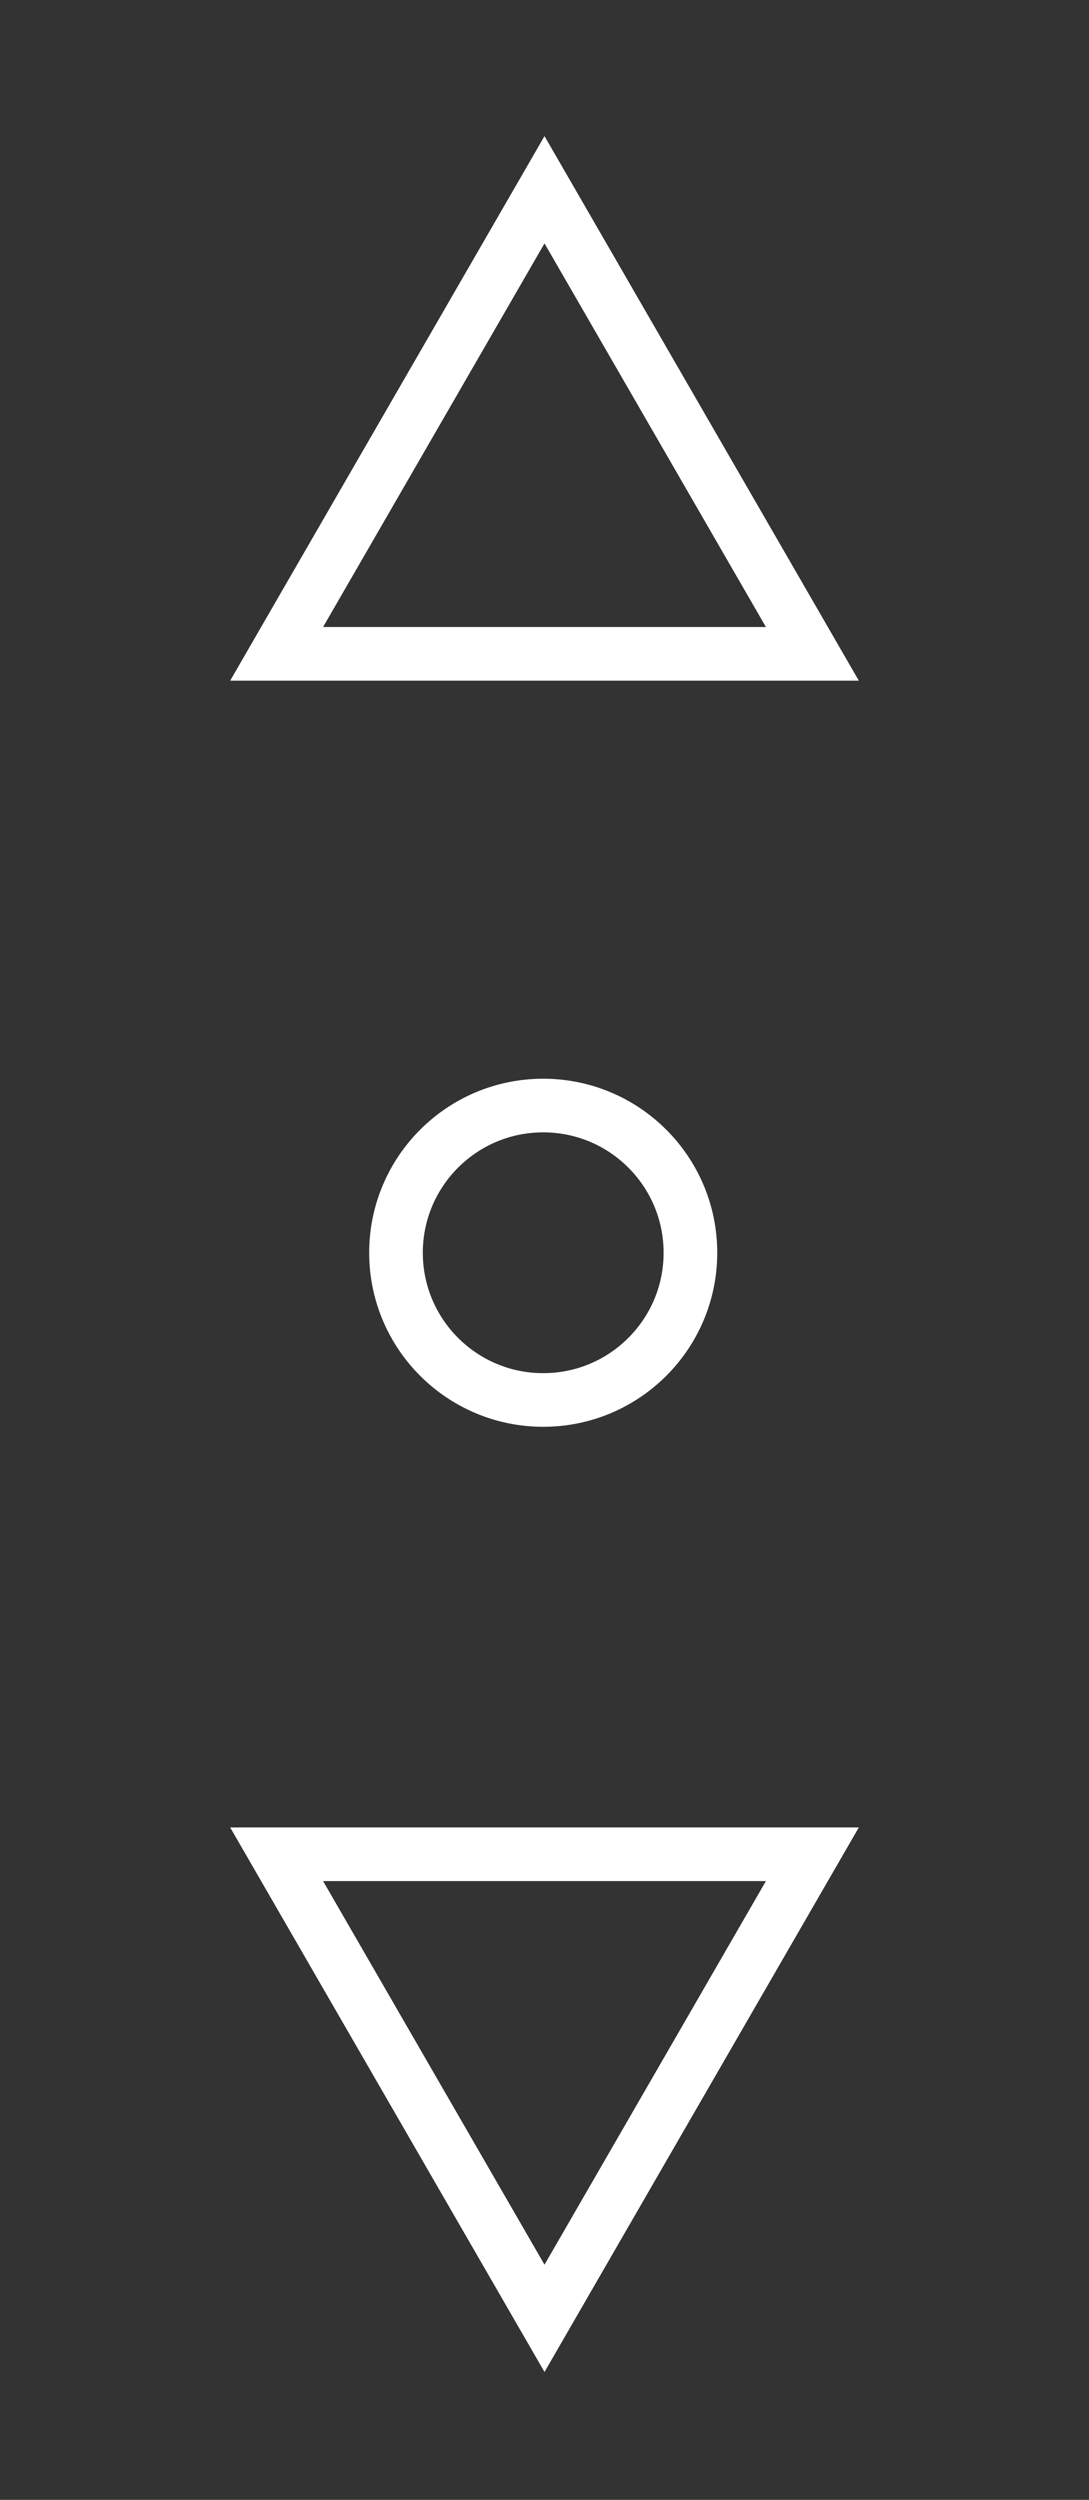 <svg xmlns="http://www.w3.org/2000/svg" width="264" height="606" viewBox="0 0 264 606">
  <rect x="0" y="0" width="264" height="606" fill="#333333" stroke="none"/>
  <defs>
    <style>
      .cls-1, .cls-2 {
        fill: none;
        stroke: #fff;
        stroke-width: 13px;
      }

      .cls-1 {
        fill-rule: evenodd;
      }
    </style>
  </defs>
  <g id="Scroll" data-name="Scroll">
    <path id="Triangle_1" data-name="Triangle 1" class="cls-1" d="M219,46l64.938,112.5H154.062Z" transform="translate(-87)"/>
    <path id="Triangle_1-2" data-name="Triangle 1" class="cls-1" d="M219,562L154.062,449.5H283.938Z" transform="translate(-87)"/>
    <circle class="cls-2" cx="131.688" cy="303.688" r="35.688"/>
  </g>
</svg>
